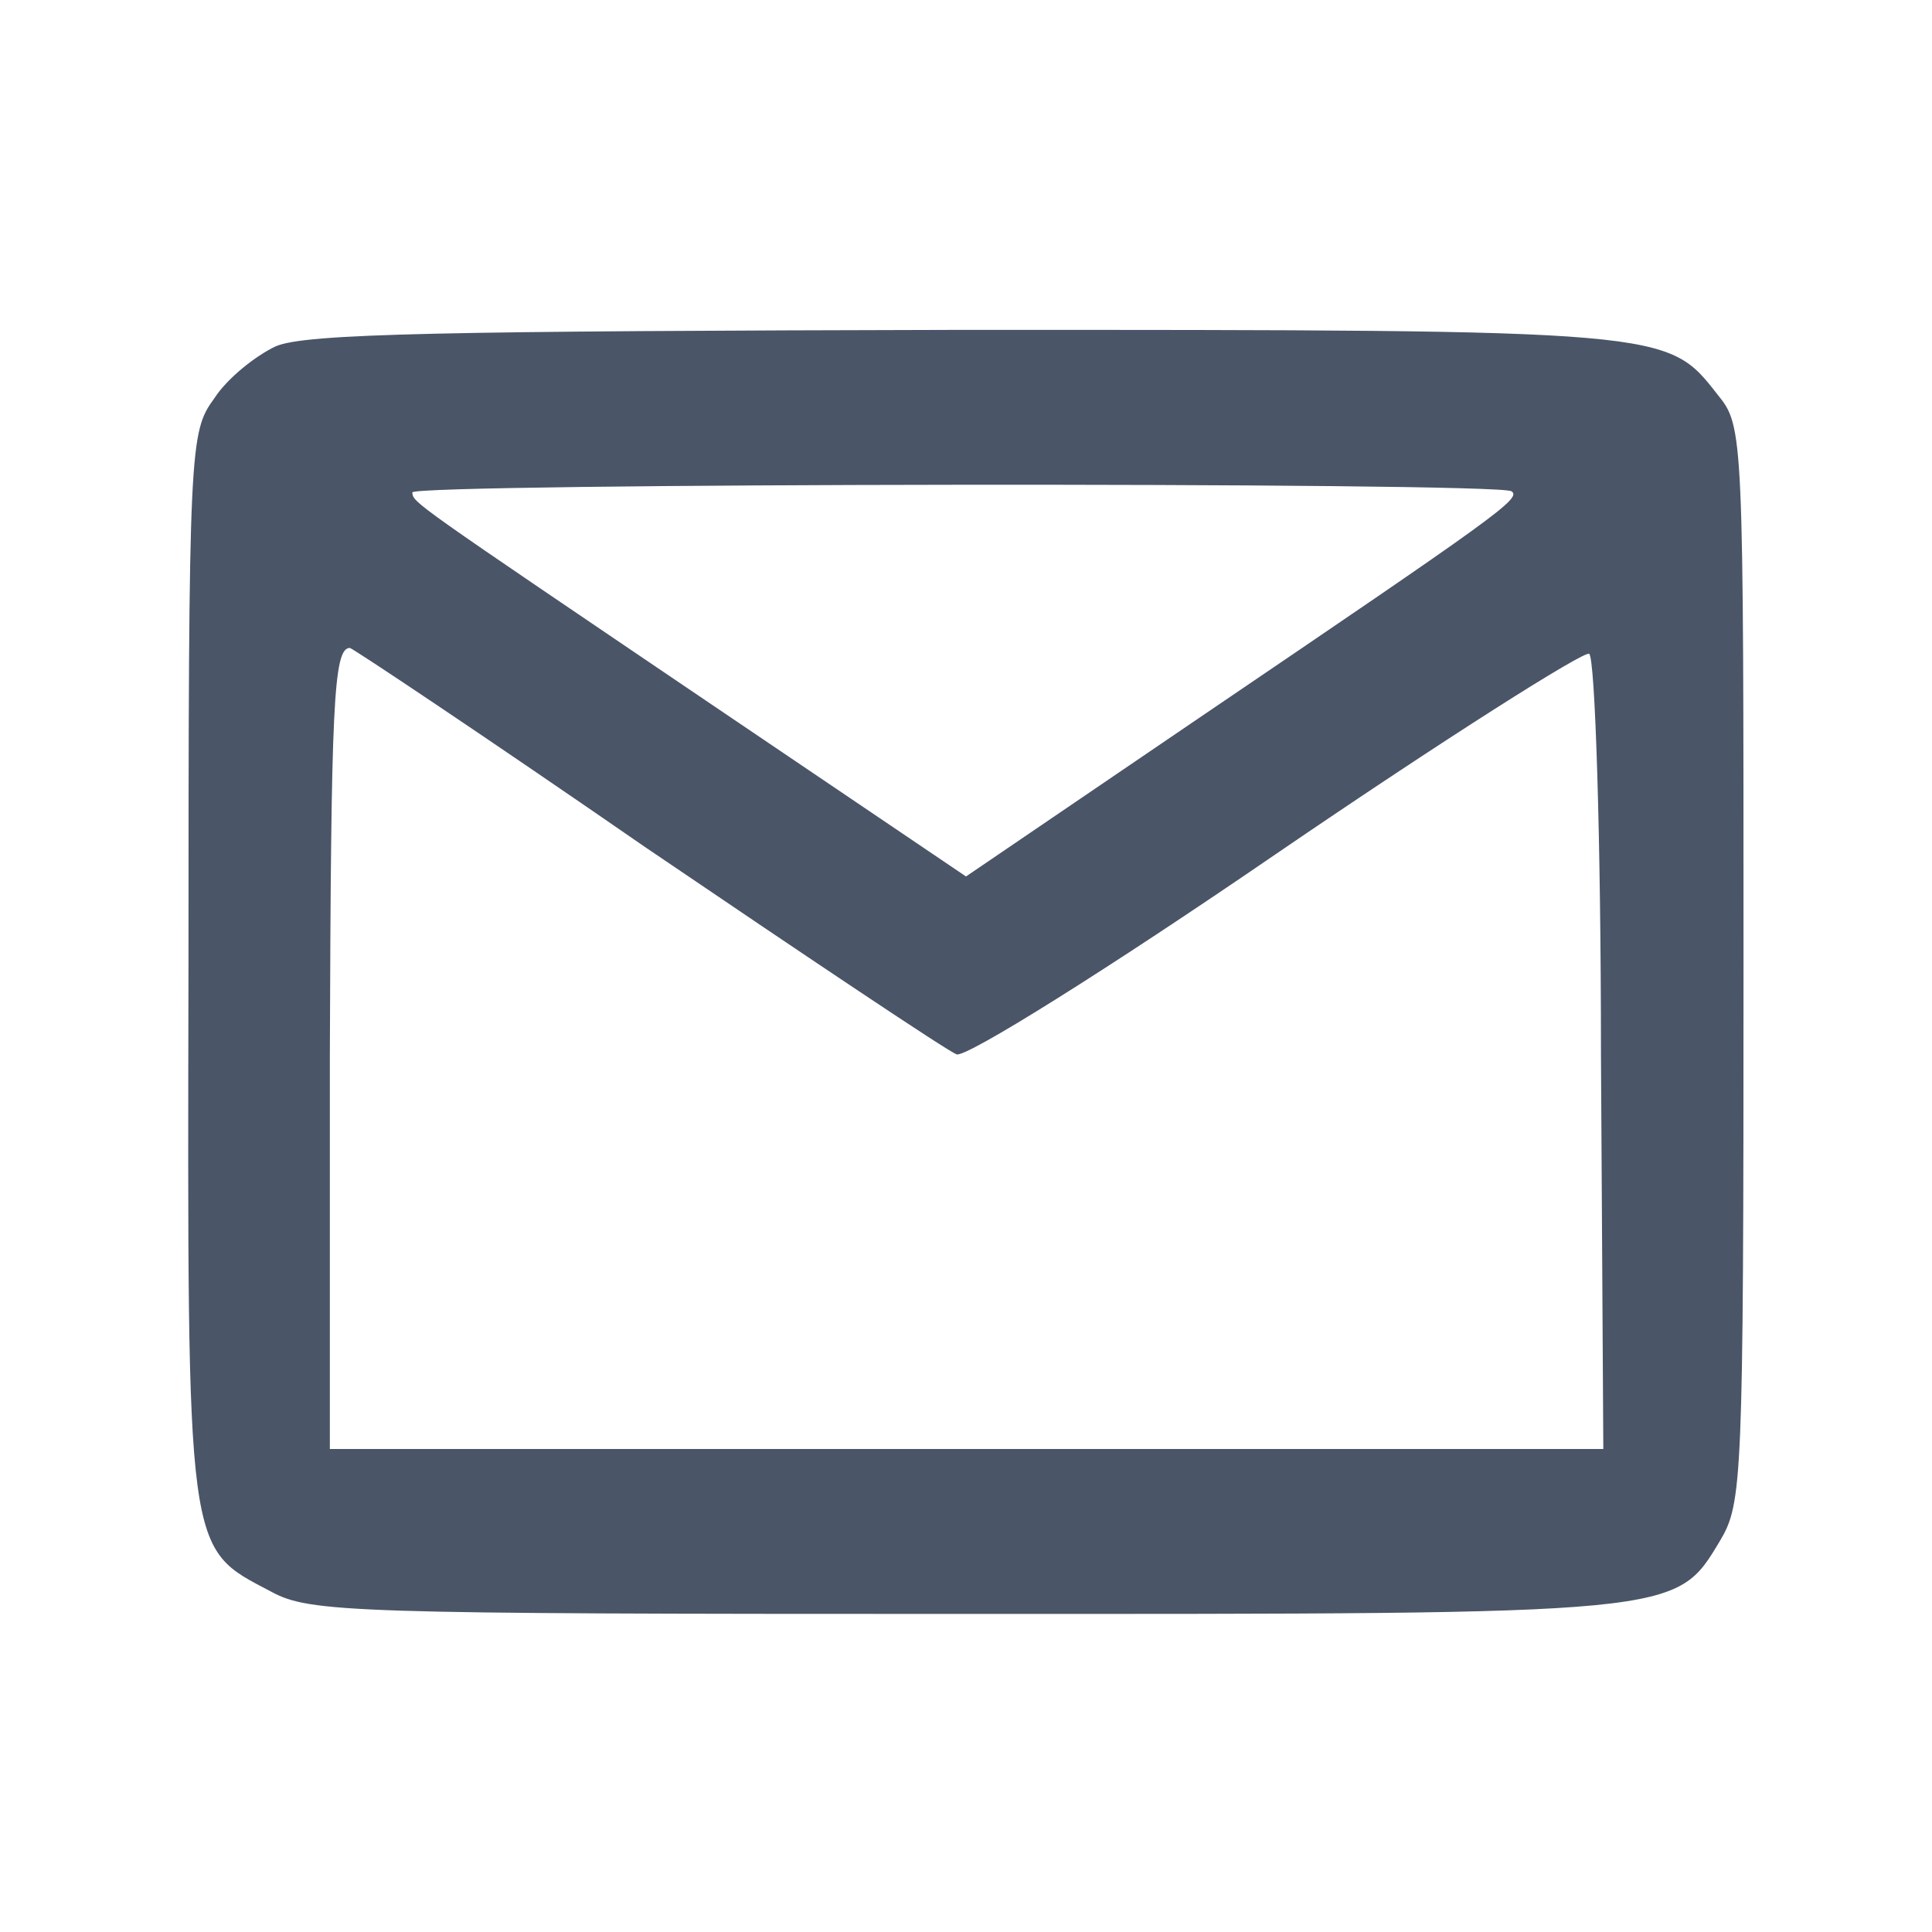 <svg xmlns="http://www.w3.org/2000/svg" version="1.0" width="22" height="22" viewBox="0 0 160 164" preserveAspectRatio="xMidYMid meet" class="mr-1">
  <g transform="translate(0,164) scale(0.1,-0.1)" fill="#4A5568" stroke="none">
    <path d="M214 1346 c-17 -8 -41 -27 -52 -44 -21 -29 -22 -37 -22 -482 -1 -505 -2 -493 70 -531 33 -18 67 -19 588 -19 610 0 604 -1 642 62 19 32 20 49 20 489 0 453 0 457 -22 484 -43 55 -40 55 -640 55 -442 -1 -559 -3 -584 -14z m1049 -123 c9 -6 -11 -20 -266 -193 l-197 -134 -213 144 c-260 176 -256 173 -257 182 0 8 920 9 933 1z m-734 -303 c137 -93 255 -172 263 -175 8 -3 128 72 271 170 142 97 262 173 266 170 5 -3 10 -156 10 -340 l2 -335 -541 0 -540 0 0 334 c1 298 3 346 17 346 2 0 116 -76 252 -170z"/>
  </g>
</svg>
